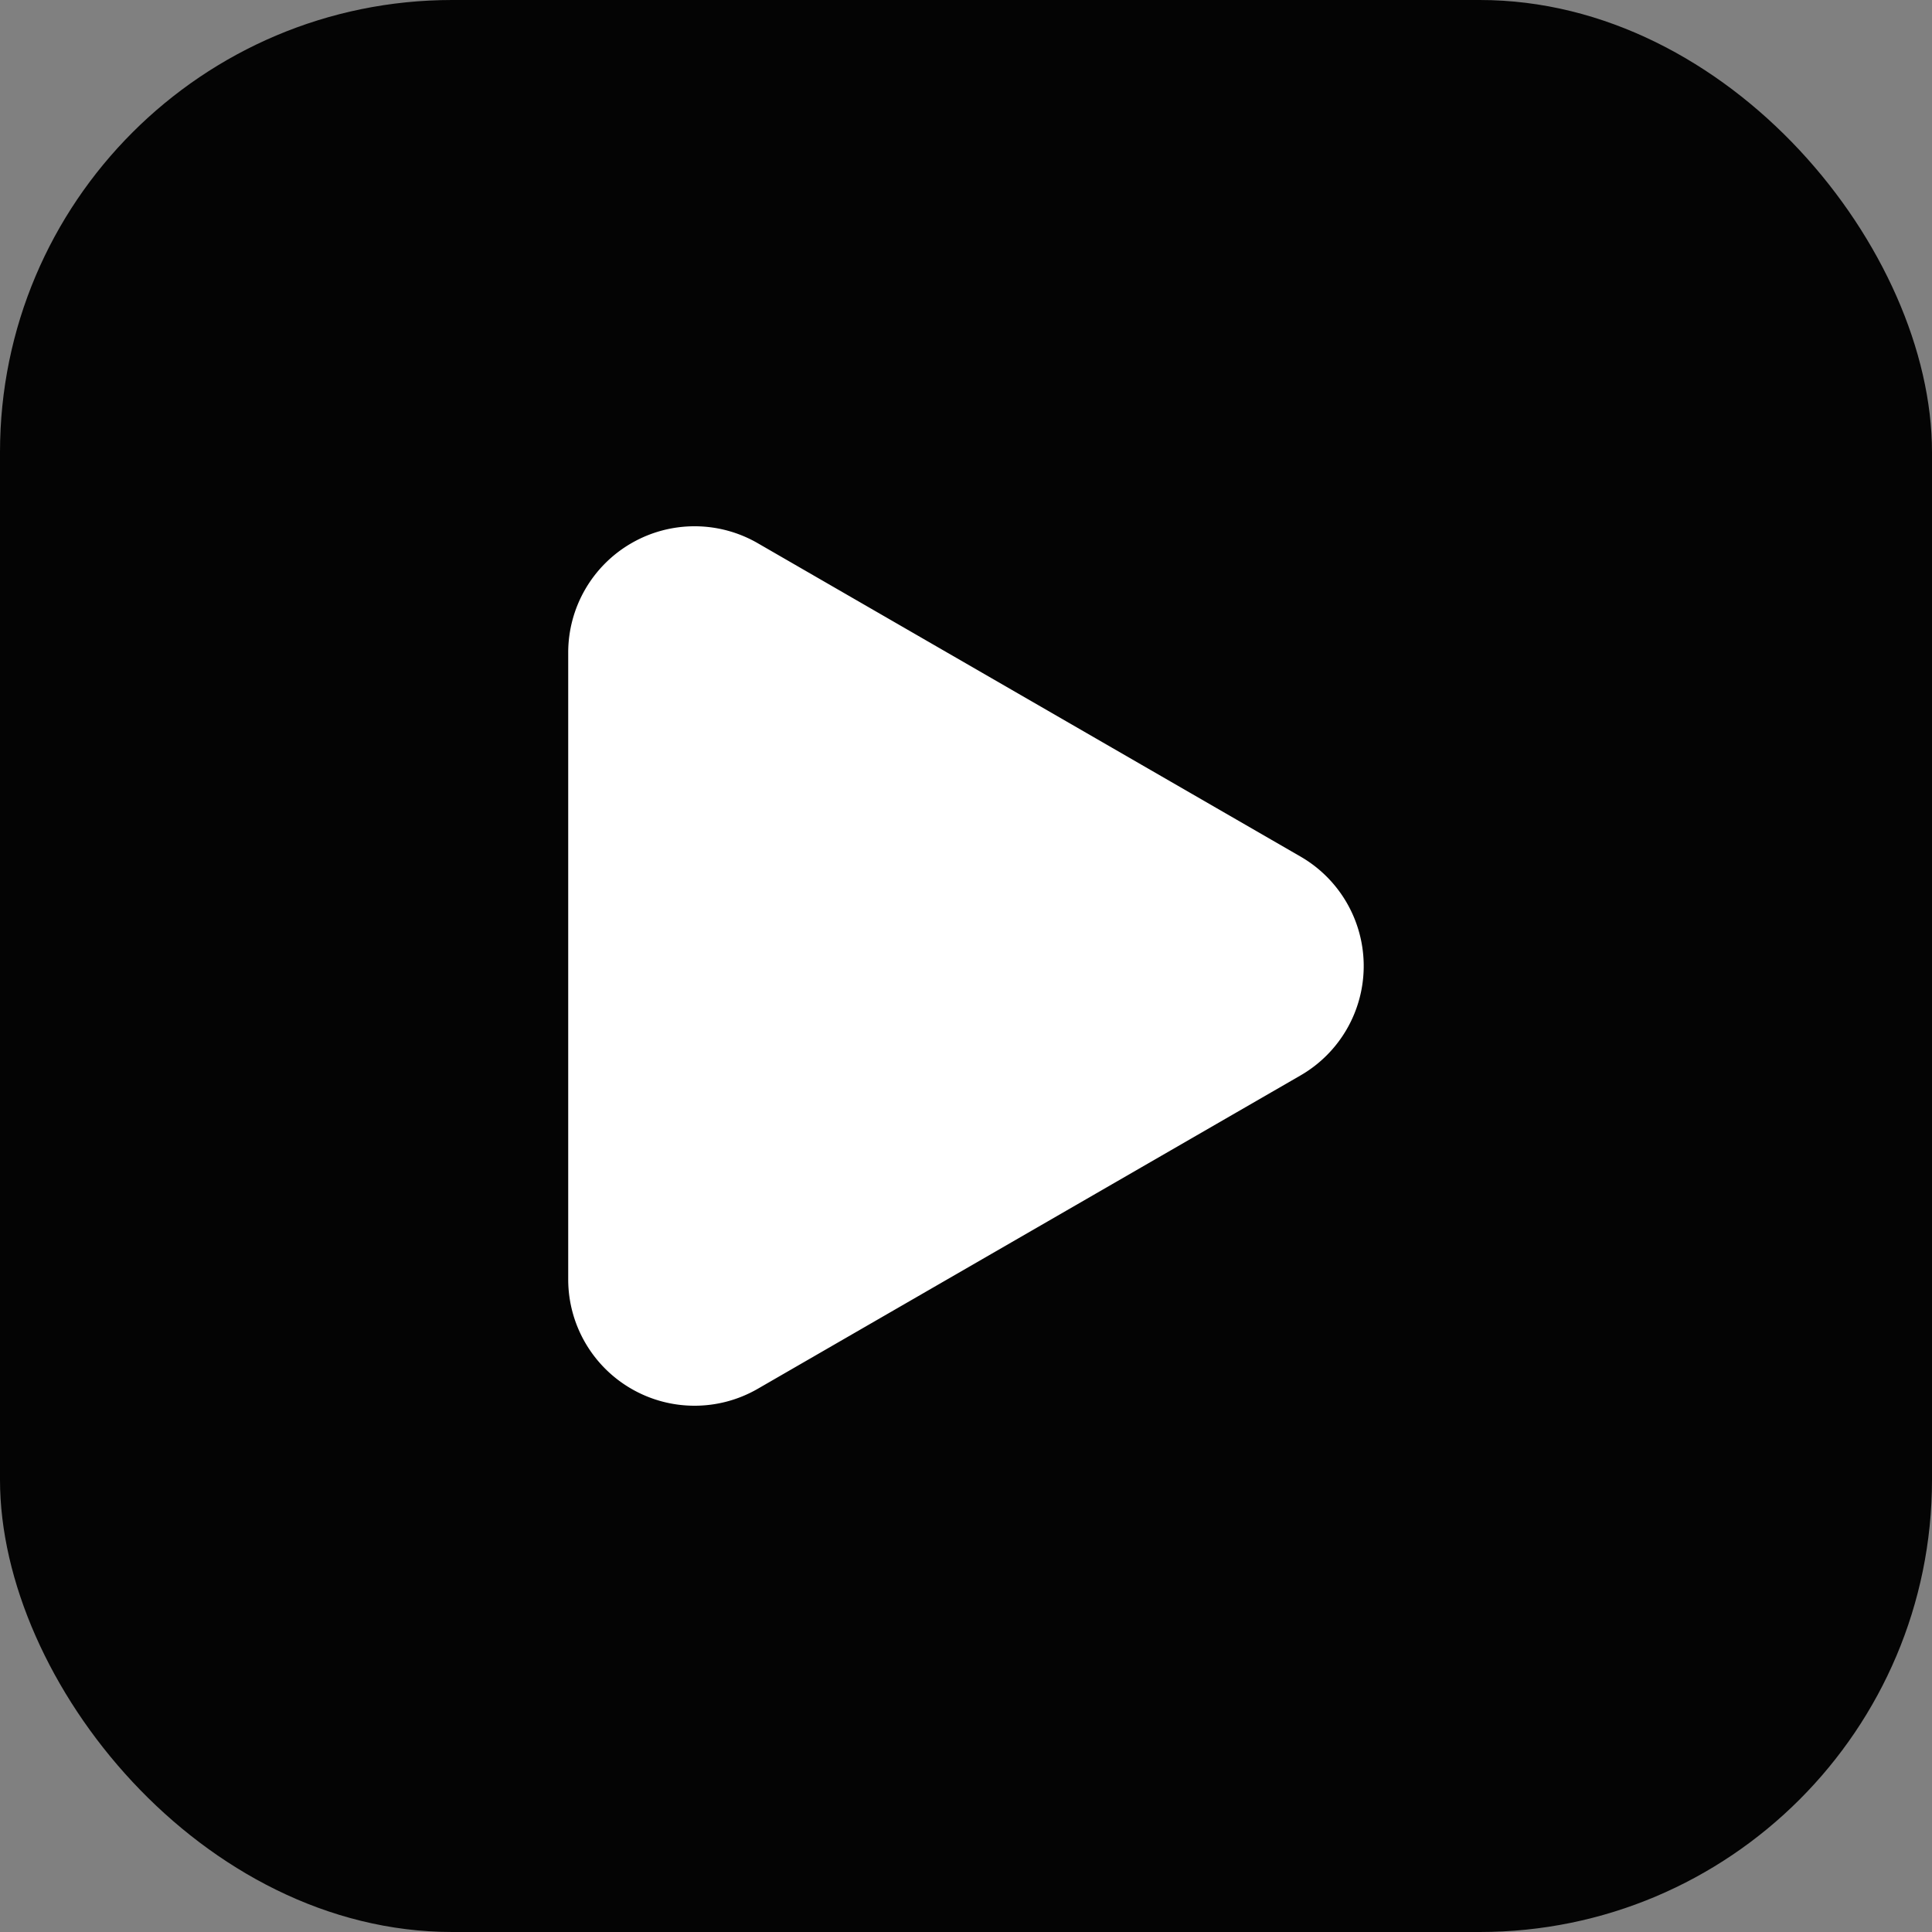 <svg id="Layer_1" data-name="Layer 1" xmlns="http://www.w3.org/2000/svg" viewBox="0 0 208.87 208.87">
  <rect x="0" y="0" width="208.87" height="208.87" fill="#808080" stroke="none"/>
  <defs>
    <style>
      .cls-1 {
        fill: #040404;
      }

      .cls-2 {
        fill: #fff;
      }
    </style>
  </defs>
  <g>
    <rect class="cls-1" width="208.87" height="208.87" rx="48.89"/>
    <path class="cls-2" d="M81.91,150.15l58.7-33.89a13.66,13.66,0,0,0,0-23.65L81.91,58.72A13.66,13.66,0,0,0,61.43,70.55v67.78A13.66,13.66,0,0,0,81.91,150.15Z"/>
  </g>
</svg>
